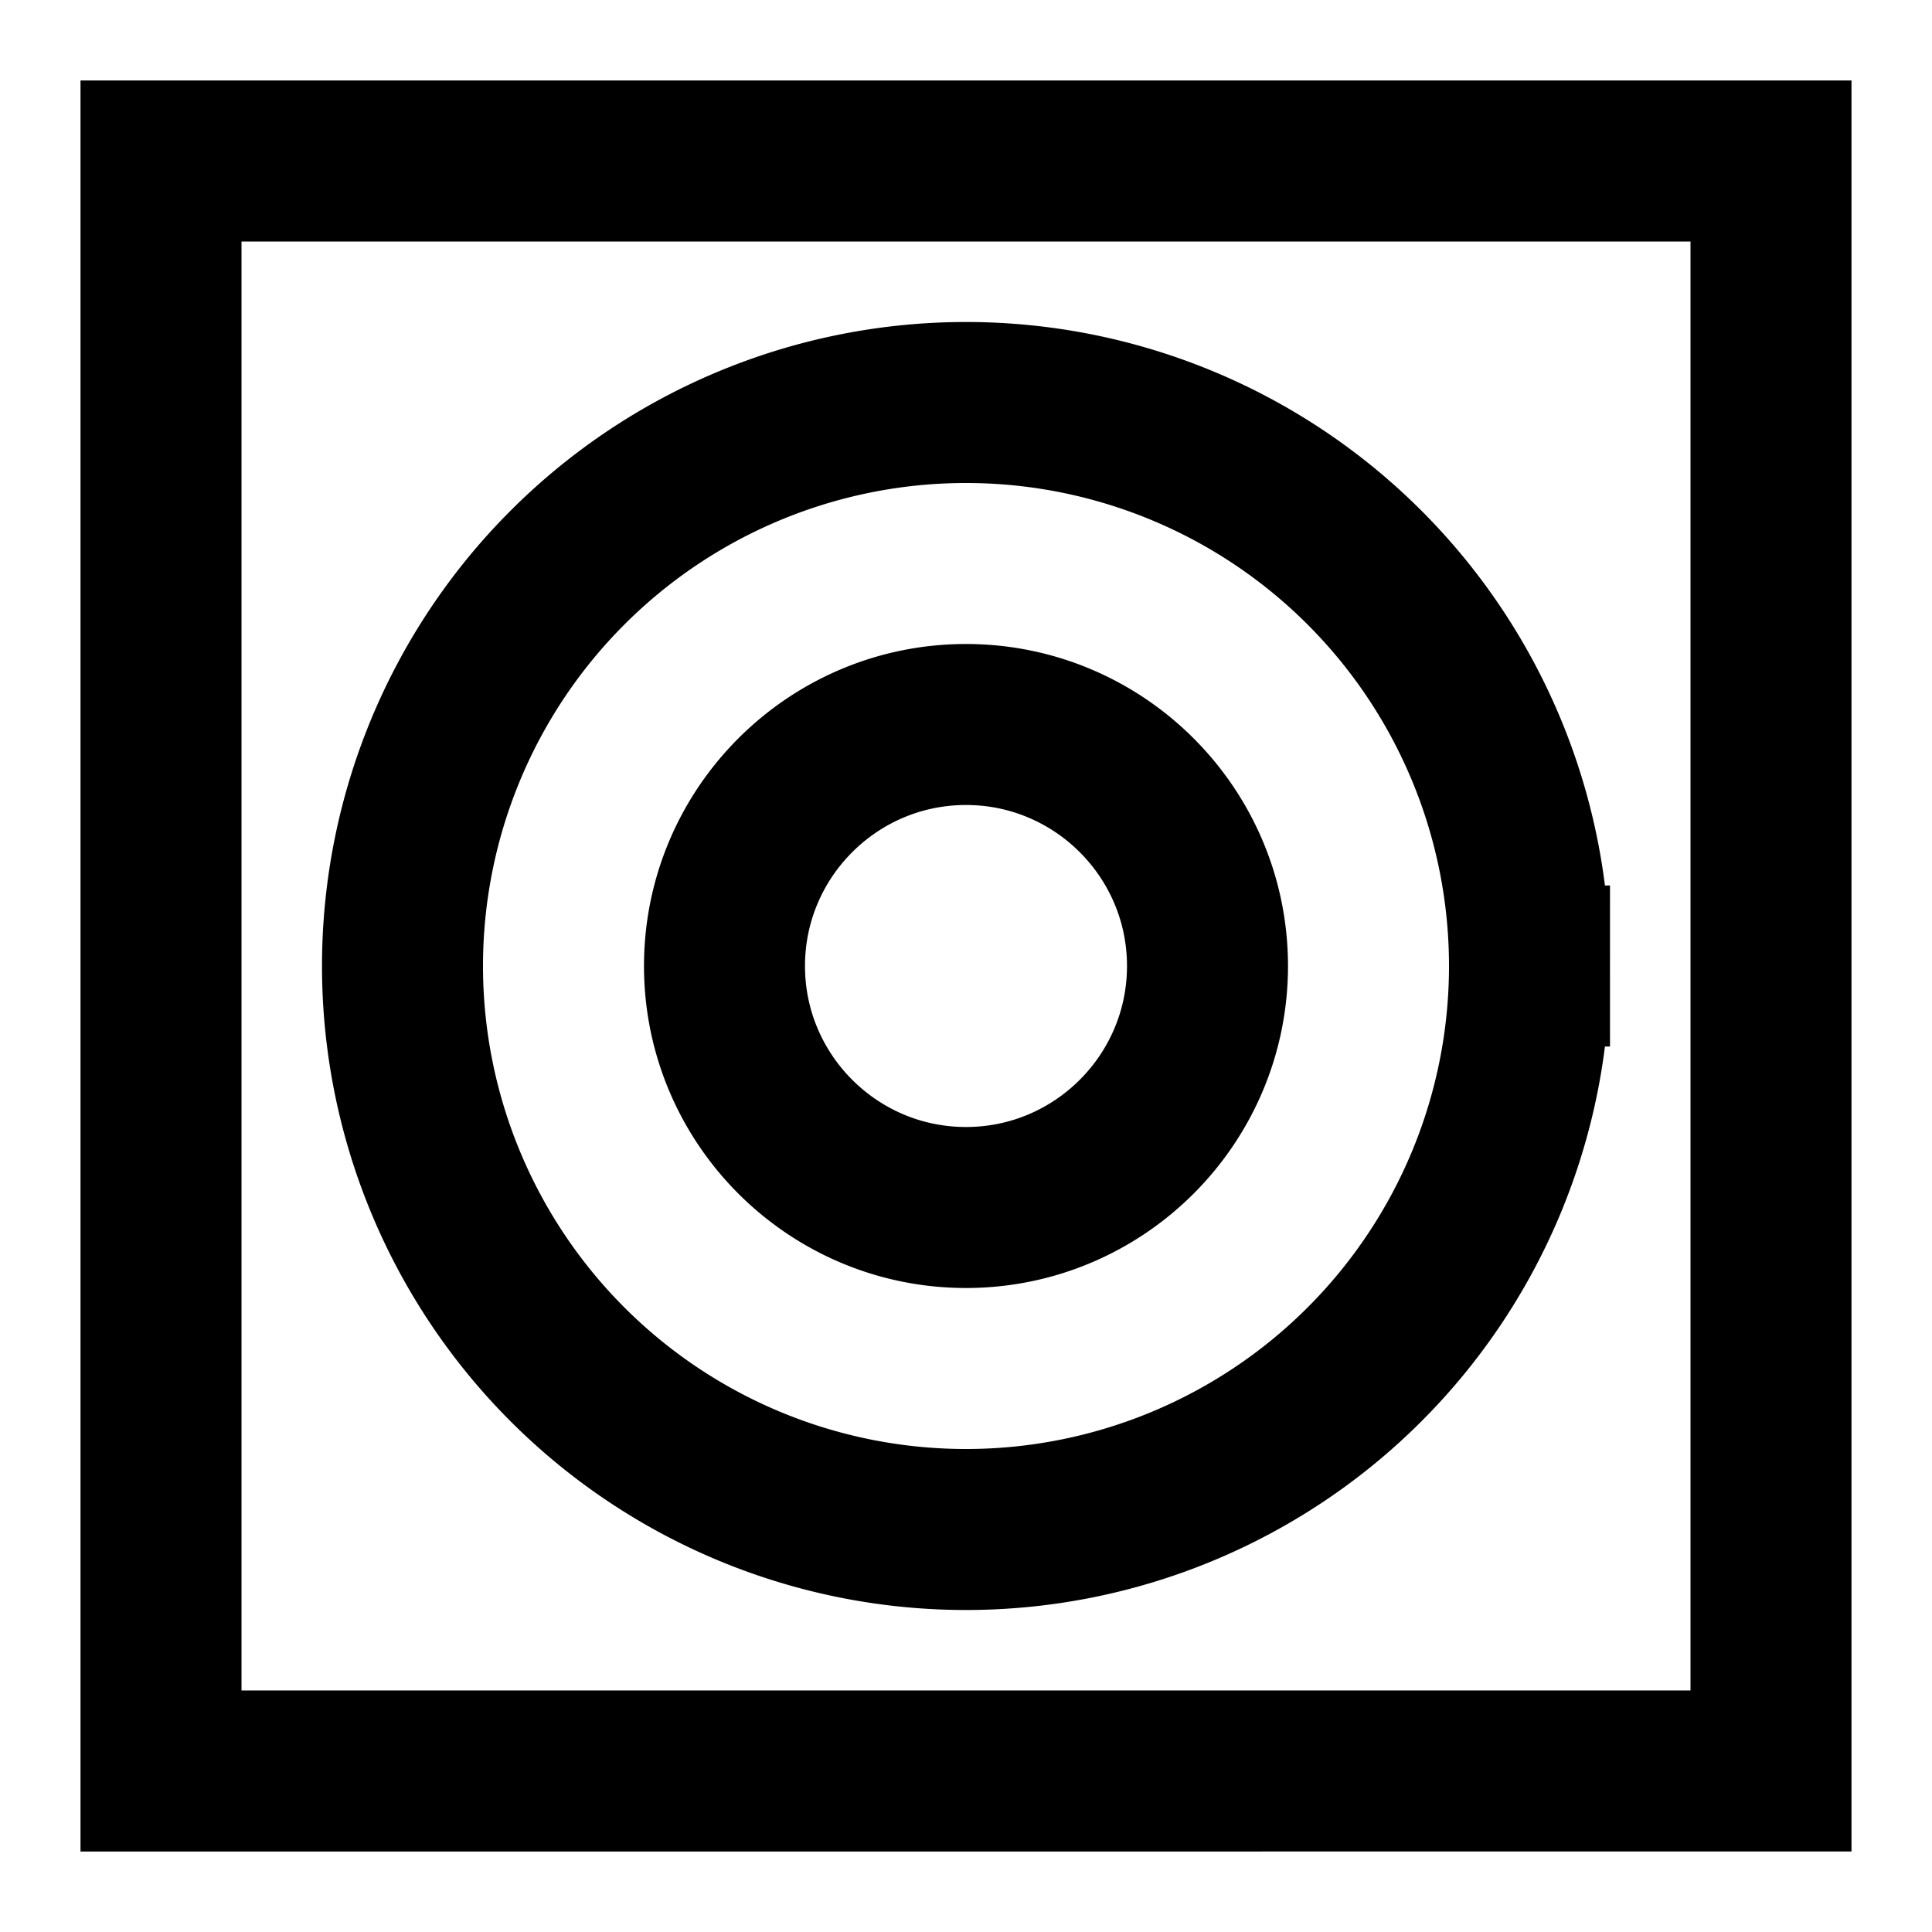 <svg xmlns="http://www.w3.org/2000/svg" width="24" height="24"><path fill="none" stroke="#000" stroke-width="2" d="M2 2h20v20H2V2Zm17 10a7 7 0 1 1-14 0 7 7 0 0 1 14 0Zm-7-3c-1.655 0-3 1.345-3 3s1.345 3 3 3 3-1.345 3-3-1.345-3-3-3Z"/></svg>